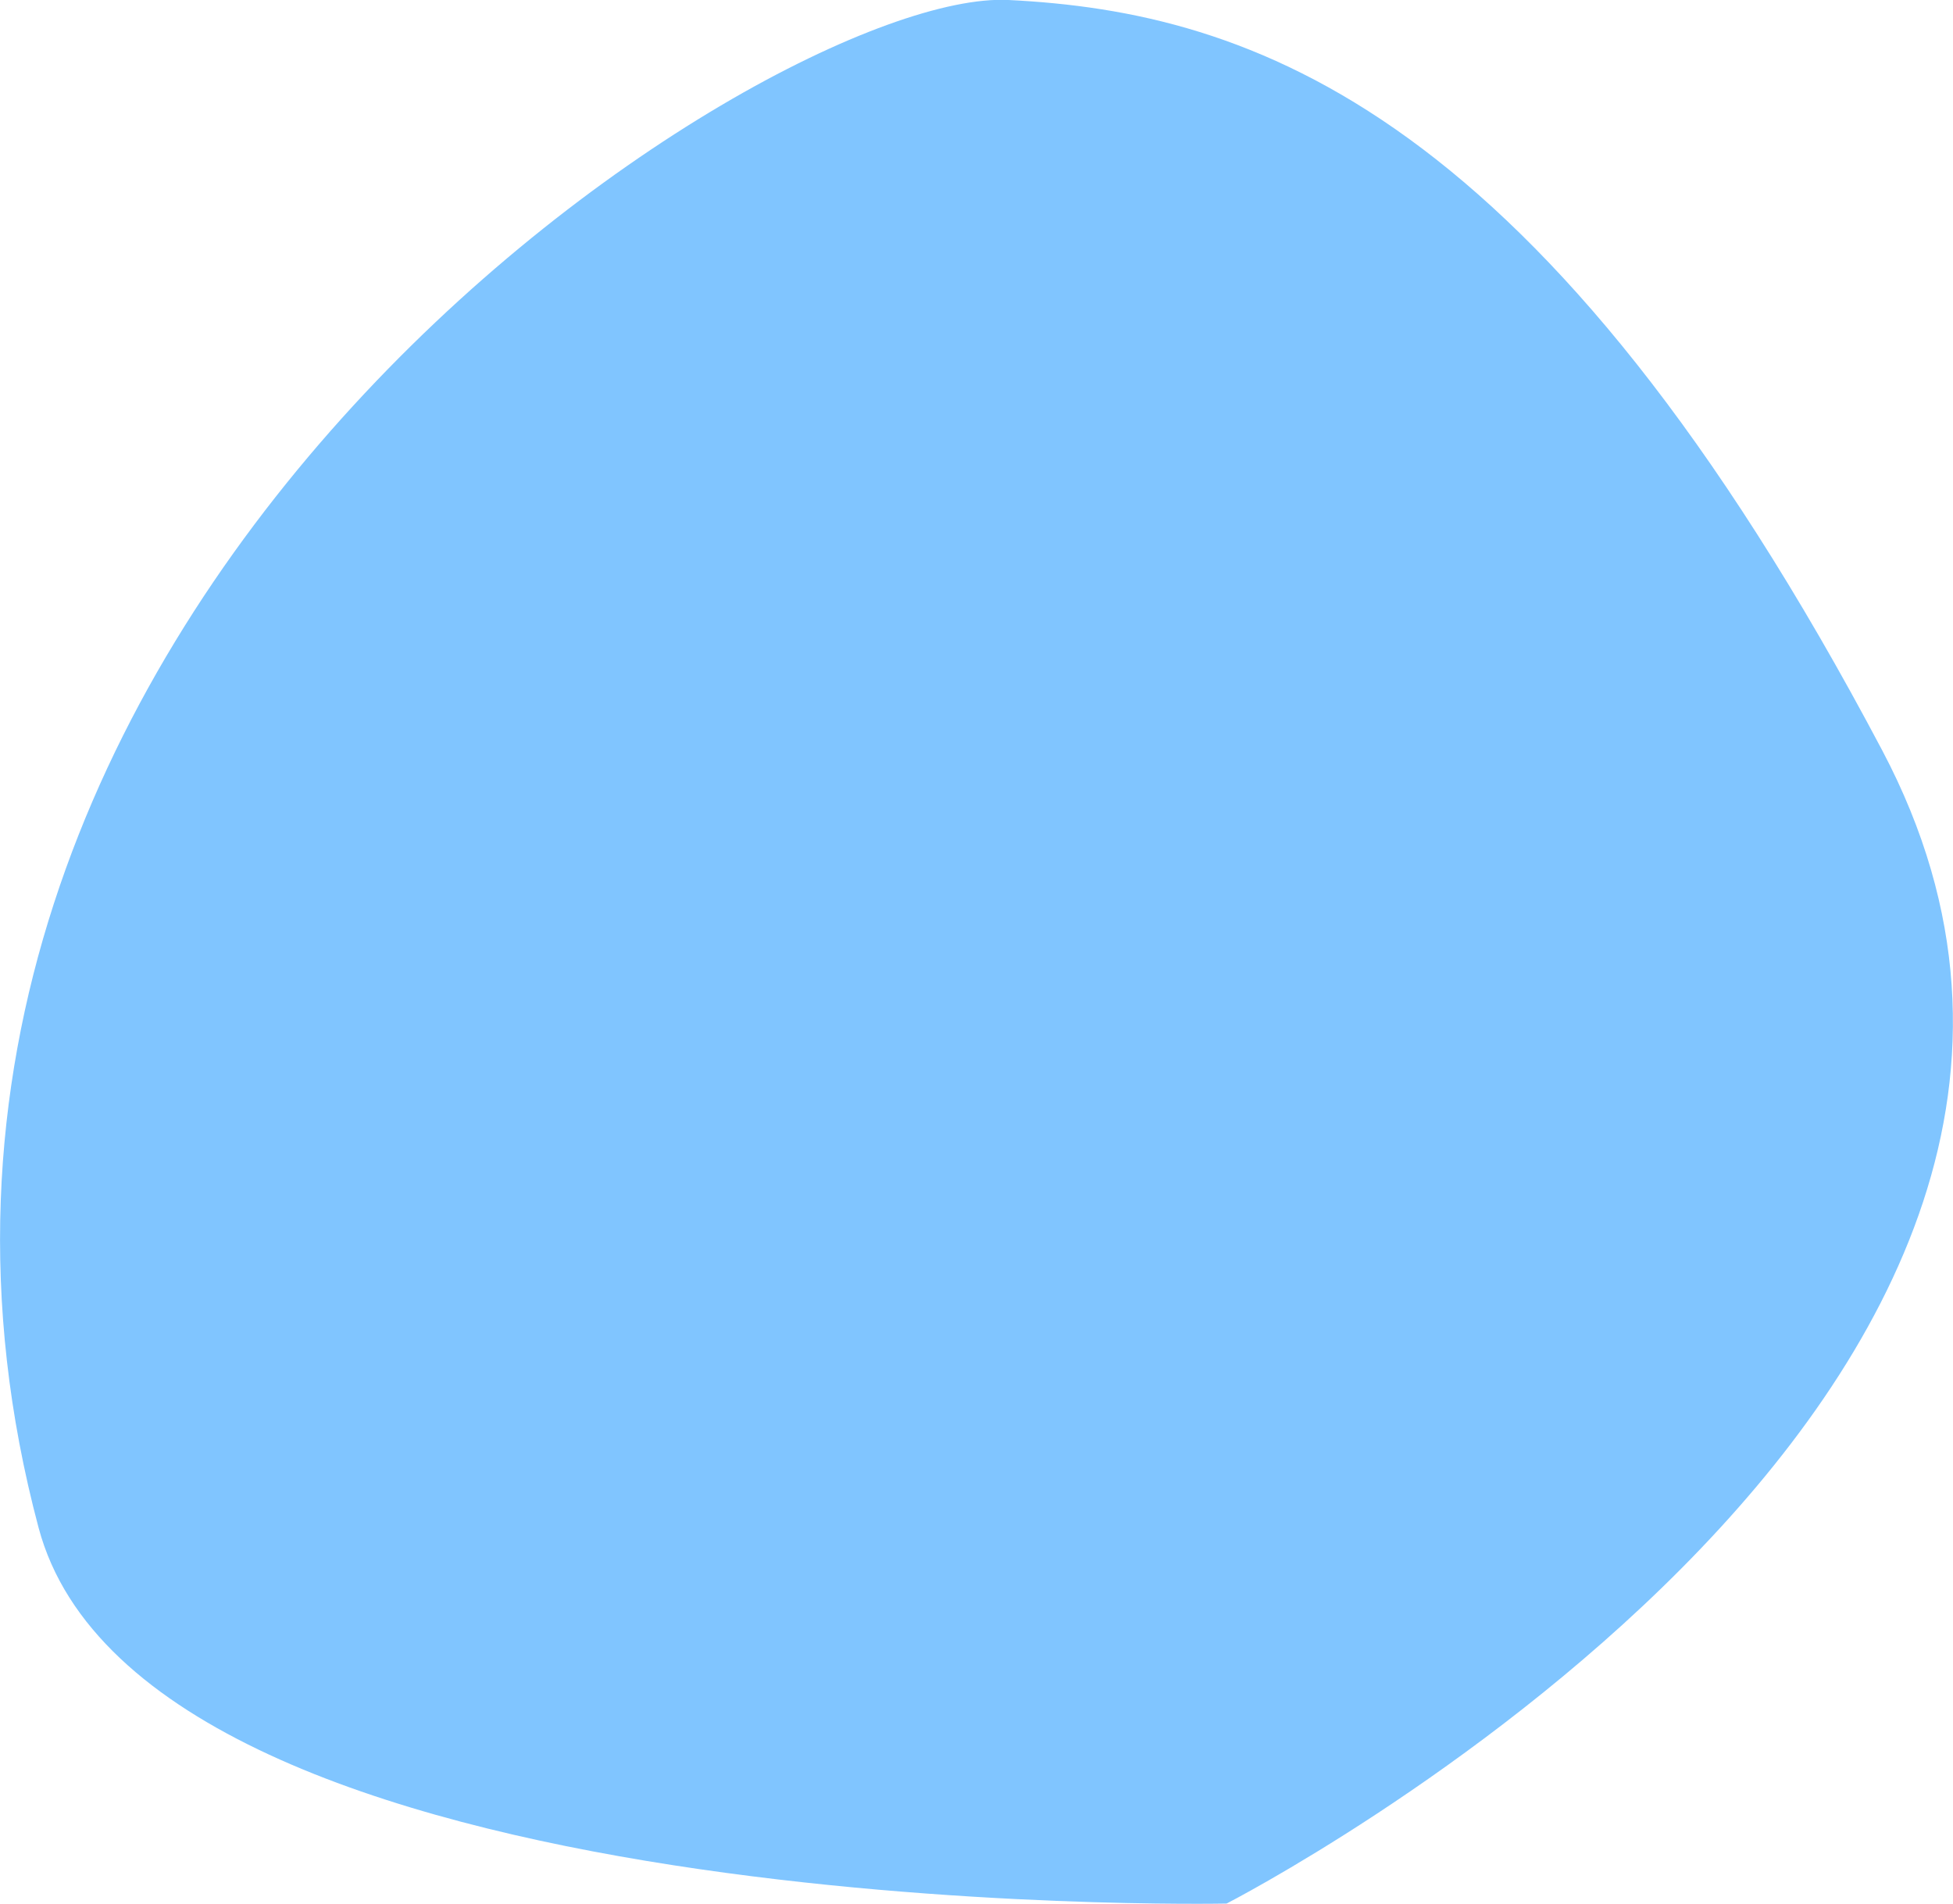 <?xml version="1.0" encoding="UTF-8" standalone="no"?>
<!-- Created with Inkscape (http://www.inkscape.org/) -->

<svg
   width="6.528"
   height="6.363"
   viewBox="0 0 6.528 6.363"
   version="1.1"
   id="svg1"
   inkscape:version="1.3 (0e150ed6c4, 2023-07-21)"
   sodipodi:docname="aerogenerator_top.svg"
   xml:space="preserve"
   xmlns:inkscape="http://www.inkscape.org/namespaces/inkscape"
   xmlns:sodipodi="http://sodipodi.sourceforge.net/DTD/sodipodi-0.dtd"
   xmlns="http://www.w3.org/2000/svg"
   xmlns:svg="http://www.w3.org/2000/svg"><sodipodi:namedview
     id="namedview1"
     pagecolor="#505050"
     bordercolor="#eeeeee"
     borderopacity="1"
     inkscape:showpageshadow="false"
     inkscape:pageopacity="0"
     inkscape:pagecheckerboard="false"
     inkscape:deskcolor="#505050"
     inkscape:document-units="px"
     labelstyle="default"
     inkscape:zoom="3.2161173"
     inkscape:cx="54.102504"
     inkscape:cy="-6.5296126"
     inkscape:window-width="1920"
     inkscape:window-height="1017"
     inkscape:window-x="-8"
     inkscape:window-y="-8"
     inkscape:window-maximized="1"
     inkscape:current-layer="layer1" /><defs
     id="defs1"><inkscape:perspective
       sodipodi:type="inkscape:persp3d"
       inkscape:vp_x="195.60992 : -268.0666 : 1"
       inkscape:vp_y="0 : 999.99999 : 0"
       inkscape:vp_z="738.0796 : -354.63768 : 1"
       inkscape:persp3d-origin="399.99999 : -393.63652 : 1"
       id="perspective1" /></defs><g
     inkscape:label="Layer 1"
     inkscape:groupmode="layer"
     id="layer1"
     transform="translate(-797.711,-1795.398)"><path
       style="fill:#80c5ff;fill-opacity:1;stroke:none;stroke-width:3.586;stroke-linejoin:miter;stroke-dasharray:none;stroke-opacity:1;paint-order:stroke fill markers"
       d="m 801.811,1801.76 c 0,0 3.326,-1.705 2.192,-3.853 -1.135,-2.148 -2.111,-2.469 -2.921,-2.509 -0.81,-0.041 -4.052,2.067 -3.242,5.106 0.355,1.332 3.971,1.256 3.971,1.256 z"
       id="path48-8-55"
       sodipodi:nodetypes="csssc" /></g></svg>
